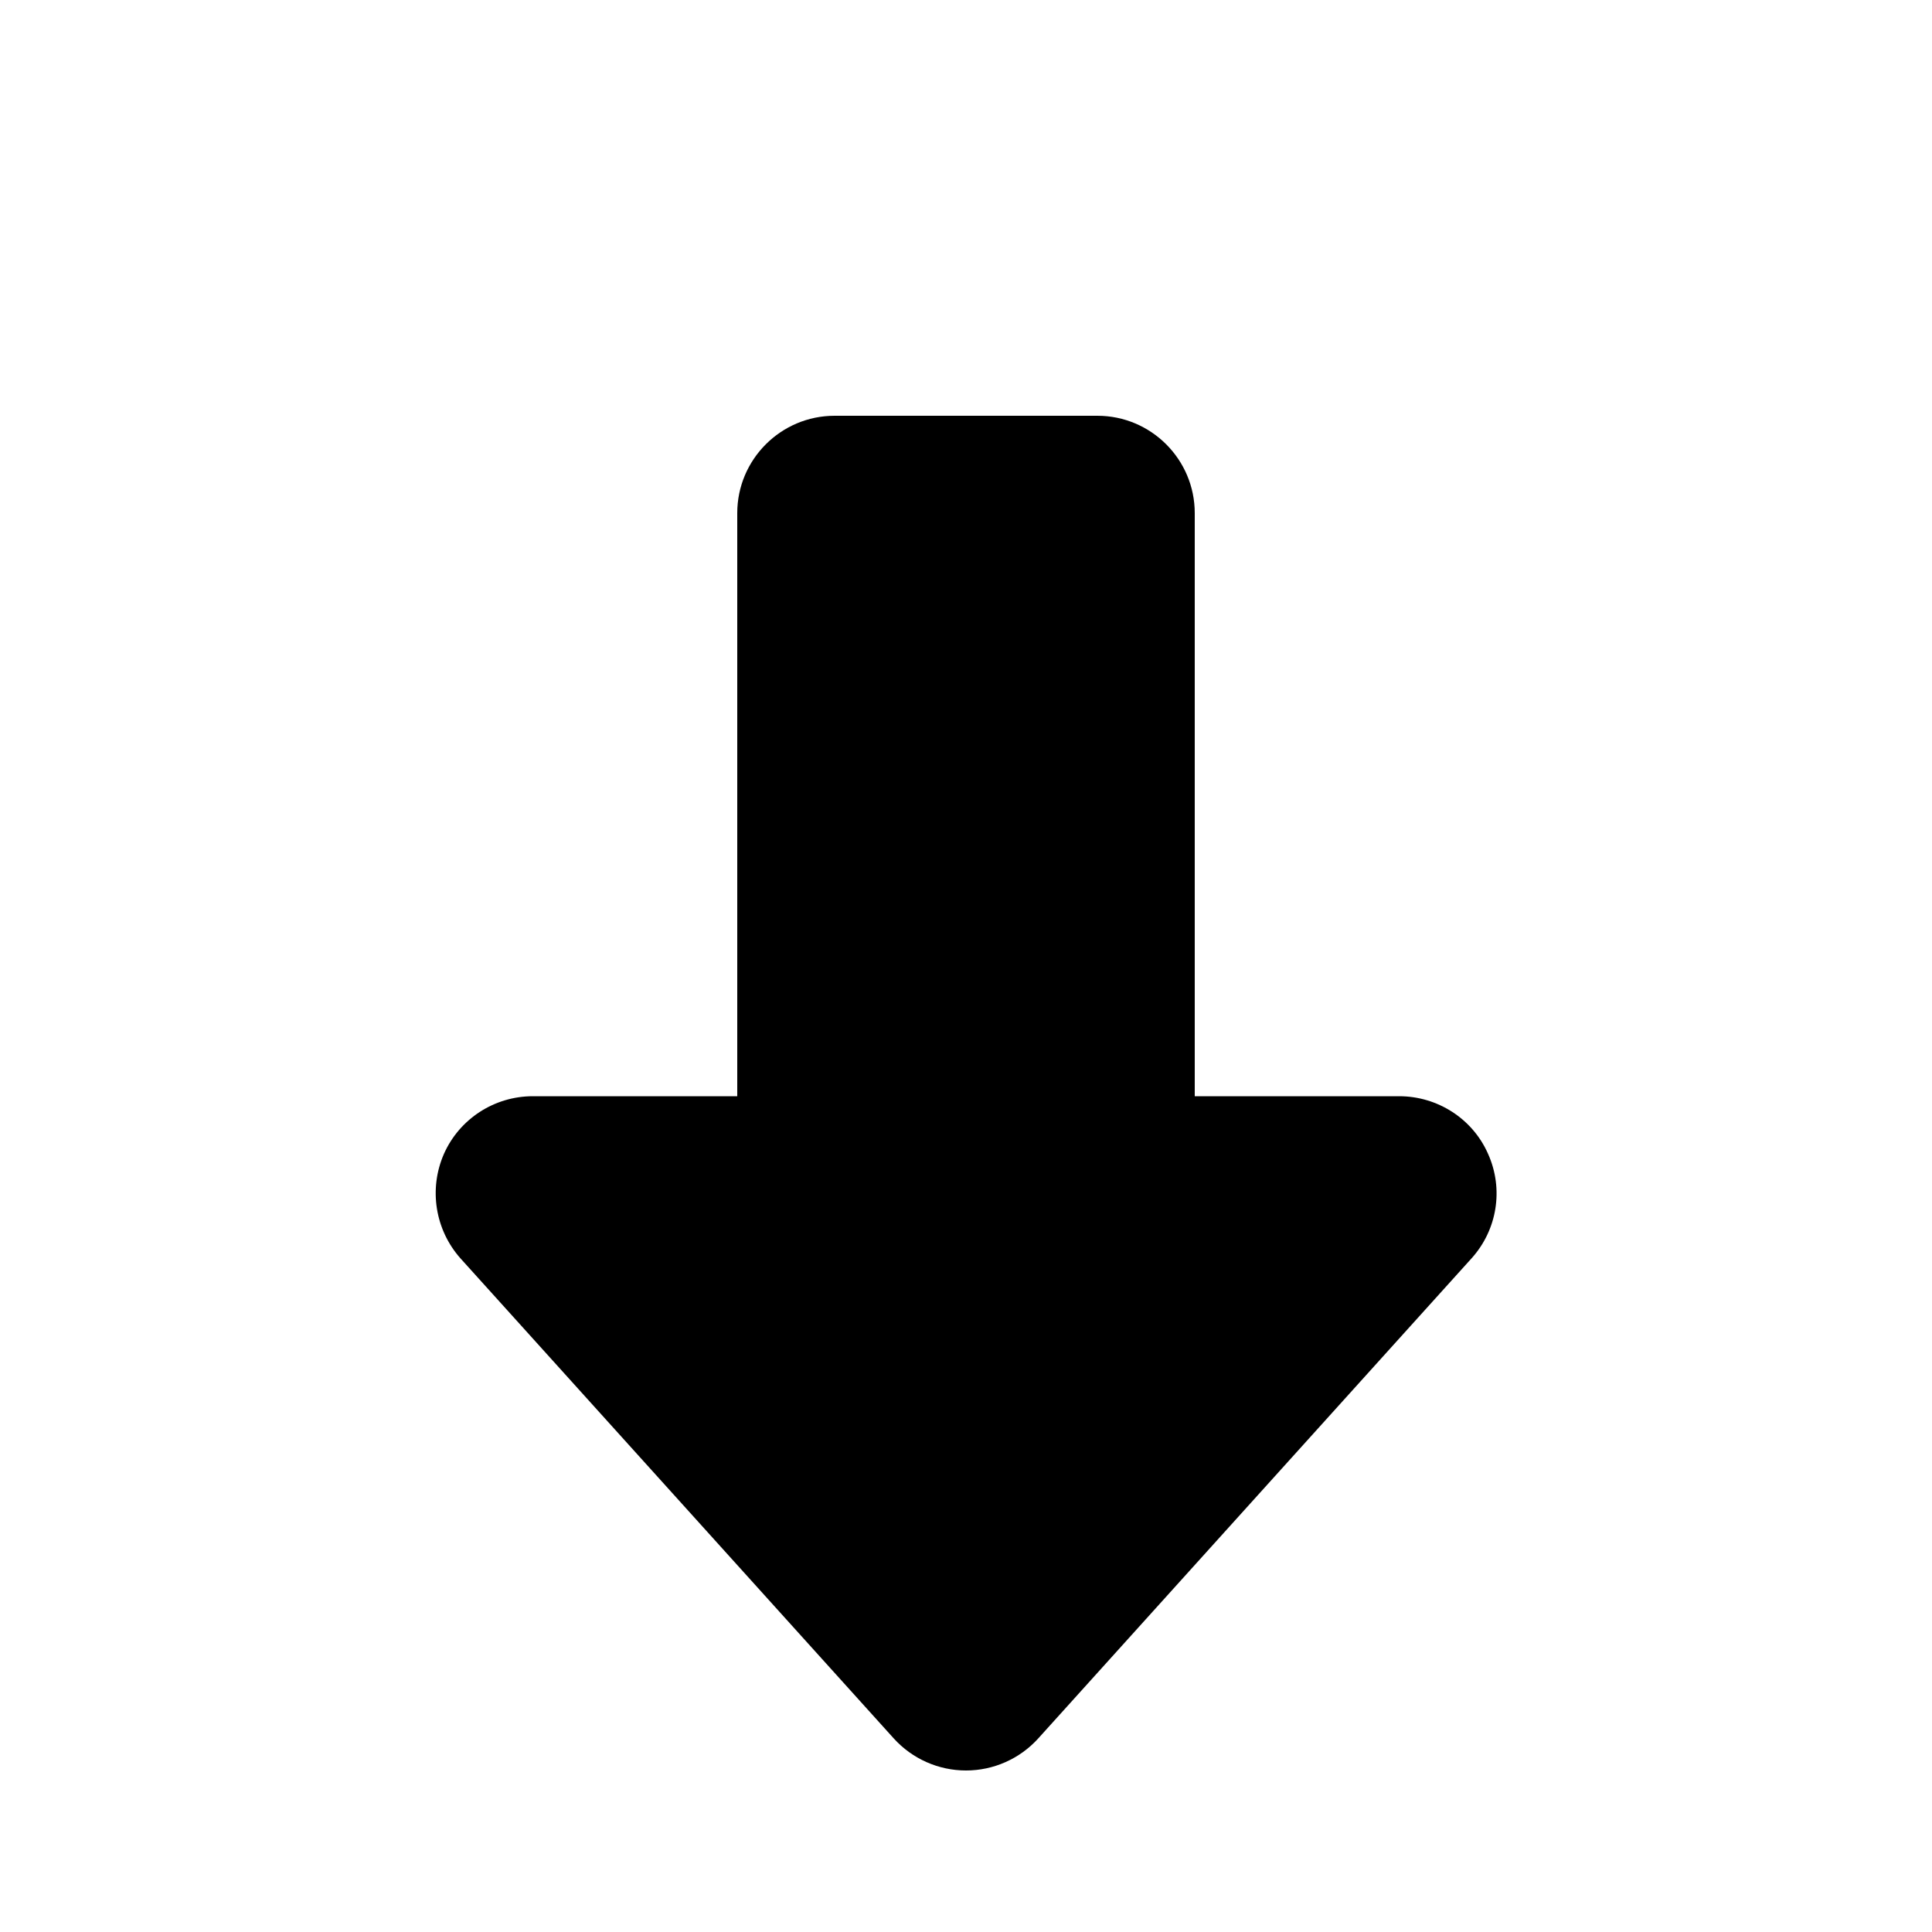 <?xml version="1.0" encoding="utf-8"?>
<svg viewBox="0 0 500 500" style="enable-background:new 0 0 500 500;" xmlns="http://www.w3.org/2000/svg">
  <g style="" transform="matrix(1, 0, 0, -1, 0, 497.9)">
    <path d="M 231.3 48 C 236.1 42.7 242.9 39.7 250 39.7 C 257.1 39.7 263.9 42.7 268.7 48 L 380.8 172.2 C 387.5 179.6 389.2 190.2 385.1 199.3 C 381.1 208.4 372 214.2 362.1 214.2 L 309.2 214.2 L 309.2 365.1 C 309.2 379 297.9 390.3 284 390.3 L 216 390.3 C 202.1 390.3 190.8 379 190.8 365.1 L 190.8 214.2 L 137.9 214.2 C 127.9 214.2 118.9 208.3 114.9 199.3 C 110.9 190.2 112.6 179.6 119.2 172.2 L 231.3 48 Z" style=""/>
  </g>
</svg>